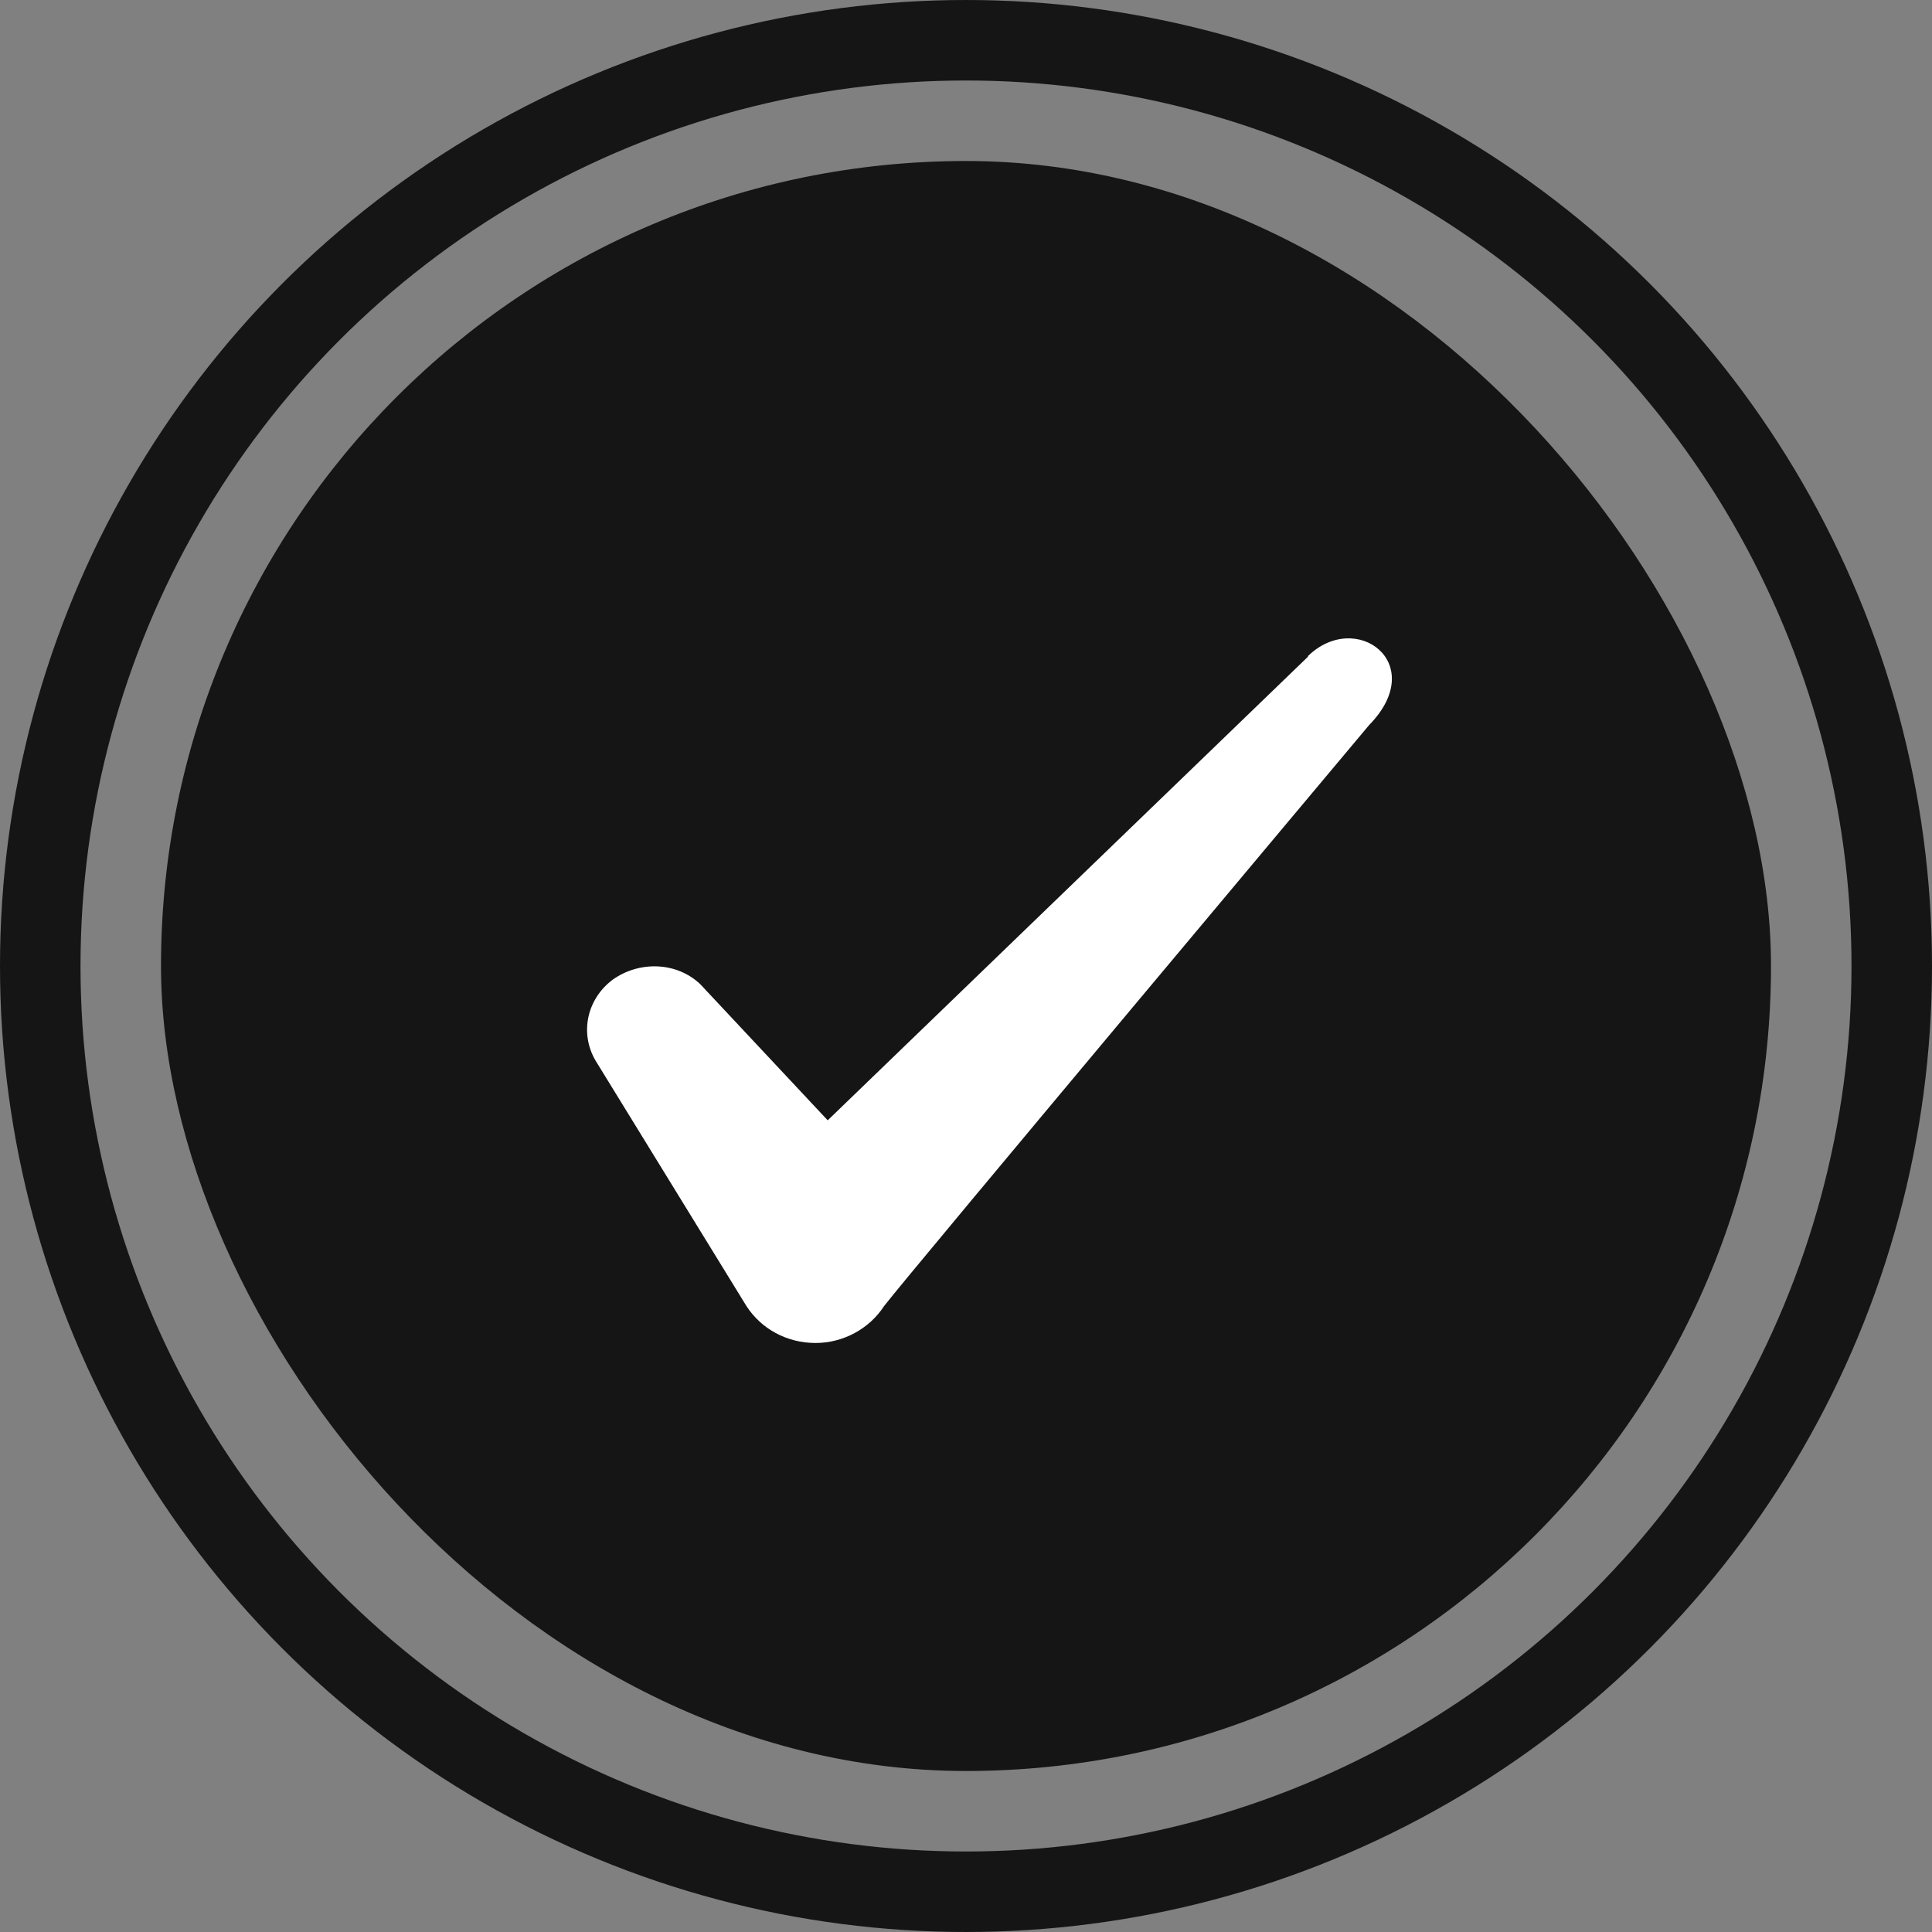 <svg width="24" height="24" viewBox="0 0 24 24" fill="none" xmlns="http://www.w3.org/2000/svg">
<rect x="0" y="0" width="24" height="24" fill="#808080" stroke="none"/>
<rect x="2" y="2" width="20" height="20" rx="10" fill="#151515"/>
<path fill-rule="evenodd" clip-rule="evenodd" d="M16.248 8.158L10.282 13.917L8.698 12.225C8.407 11.95 7.948 11.933 7.615 12.167C7.29 12.408 7.198 12.833 7.398 13.175L9.273 16.225C9.457 16.508 9.773 16.683 10.132 16.683C10.473 16.683 10.798 16.508 10.982 16.225C11.282 15.833 17.007 9.008 17.007 9.008C17.757 8.242 16.848 7.567 16.248 8.15V8.158Z" fill="white"/>
<circle cx="12" cy="12" r="11.5" stroke="#151515"/>
</svg>
